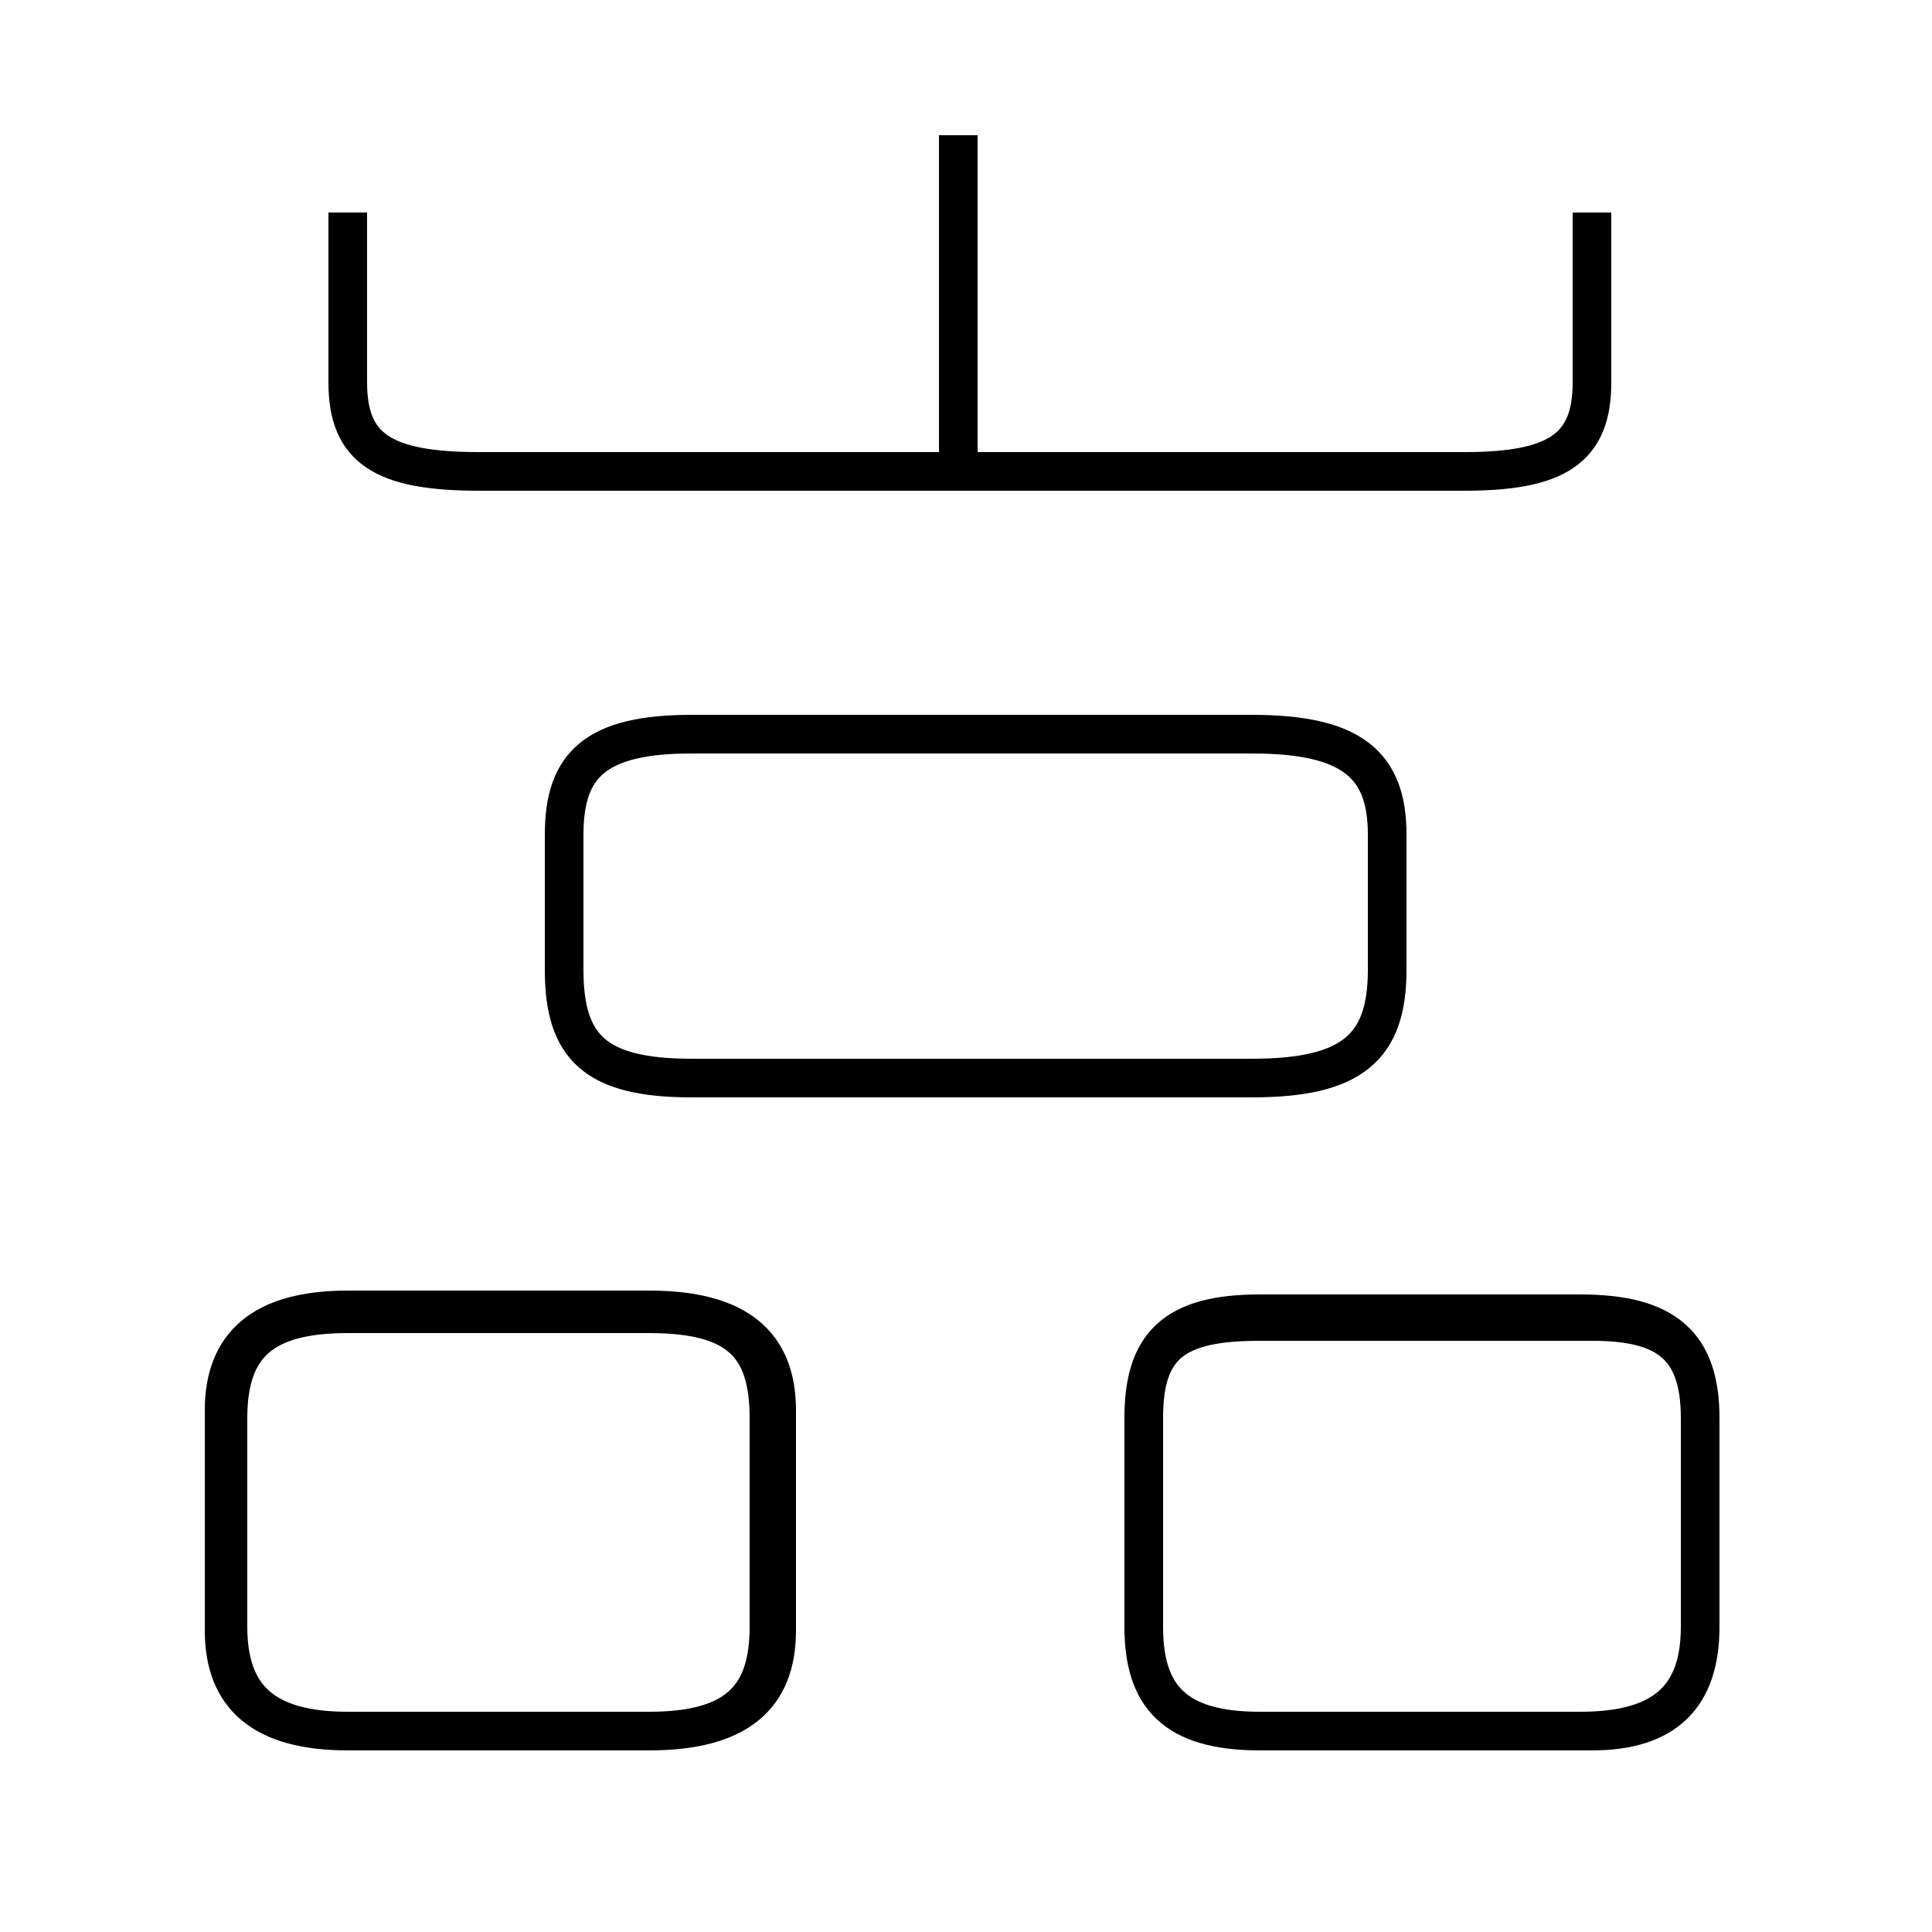<?xml version='1.0' encoding='utf8'?>
<svg viewBox="0.0 -6.0 50.0 50.0" version="1.1" xmlns="http://www.w3.org/2000/svg">
<rect x="0.0" y="-6.0" width="50.0" height="50.0" fill="#808080" stroke="none"/>
<rect x="-1000" y="-1000" width="2000" height="2000" stroke="white" fill="white"/>
<g style="fill:white;stroke:#000000;  stroke-width:1">
<path d="M 9.0 0.8 L 16.8 0.8 C 19.1 0.8 19.9 -0.1 19.9 -1.9 L 19.9 -7.3 C 19.9 -9.2 19.1 -10.0 16.8 -10.0 L 9.0 -10.0 C 6.8 -10.0 5.9 -9.2 5.9 -7.3 L 5.9 -1.9 C 5.9 -0.1 6.8 0.8 9.0 0.8 Z M 20.1 -1.8 L 20.1 -7.5 C 20.1 -9.2 19.1 -10.1 16.8 -10.1 L 9.0 -10.1 C 6.8 -10.1 5.8 -9.2 5.8 -7.5 L 5.8 -1.8 C 5.8 -0.1 6.8 0.8 9.0 0.8 L 16.8 0.8 C 19.1 0.8 20.1 -0.1 20.1 -1.8 Z M 32.6 0.8 L 40.9 0.8 C 43.1 0.8 44.0 -0.1 44.0 -1.9 L 44.0 -7.3 C 44.0 -9.2 43.1 -10.0 40.9 -10.0 L 32.6 -10.0 C 30.4 -10.0 29.6 -9.2 29.6 -7.3 L 29.6 -1.9 C 29.6 -0.1 30.4 0.8 32.6 0.8 Z M 17.9 -16.1 L 32.4 -16.1 C 35.0 -16.1 35.9 -16.9 35.9 -18.9 L 35.9 -22.4 C 35.9 -24.2 35.0 -25.0 32.4 -25.0 L 17.9 -25.0 C 15.4 -25.0 14.6 -24.2 14.6 -22.4 L 14.6 -18.9 C 14.6 -16.9 15.4 -16.1 17.9 -16.1 Z M 41.2 -9.8 L 32.6 -9.8 C 30.4 -9.8 29.6 -9.2 29.6 -7.3 L 29.6 -1.9 C 29.6 -0.1 30.4 0.8 32.6 0.8 L 41.2 0.8 C 43.1 0.8 44.0 -0.1 44.0 -1.9 L 44.0 -7.3 C 44.0 -9.2 43.1 -9.8 41.2 -9.8 Z M 9.0 -38.5 L 9.0 -34.1 C 9.0 -32.4 9.9 -31.8 12.4 -31.8 L 37.9 -31.8 C 40.3 -31.8 41.2 -32.4 41.2 -34.1 L 41.2 -38.5 M 24.8 -31.6 L 24.8 -40.5" transform="translate(0.0, 38.0)" />
</g>
</svg>